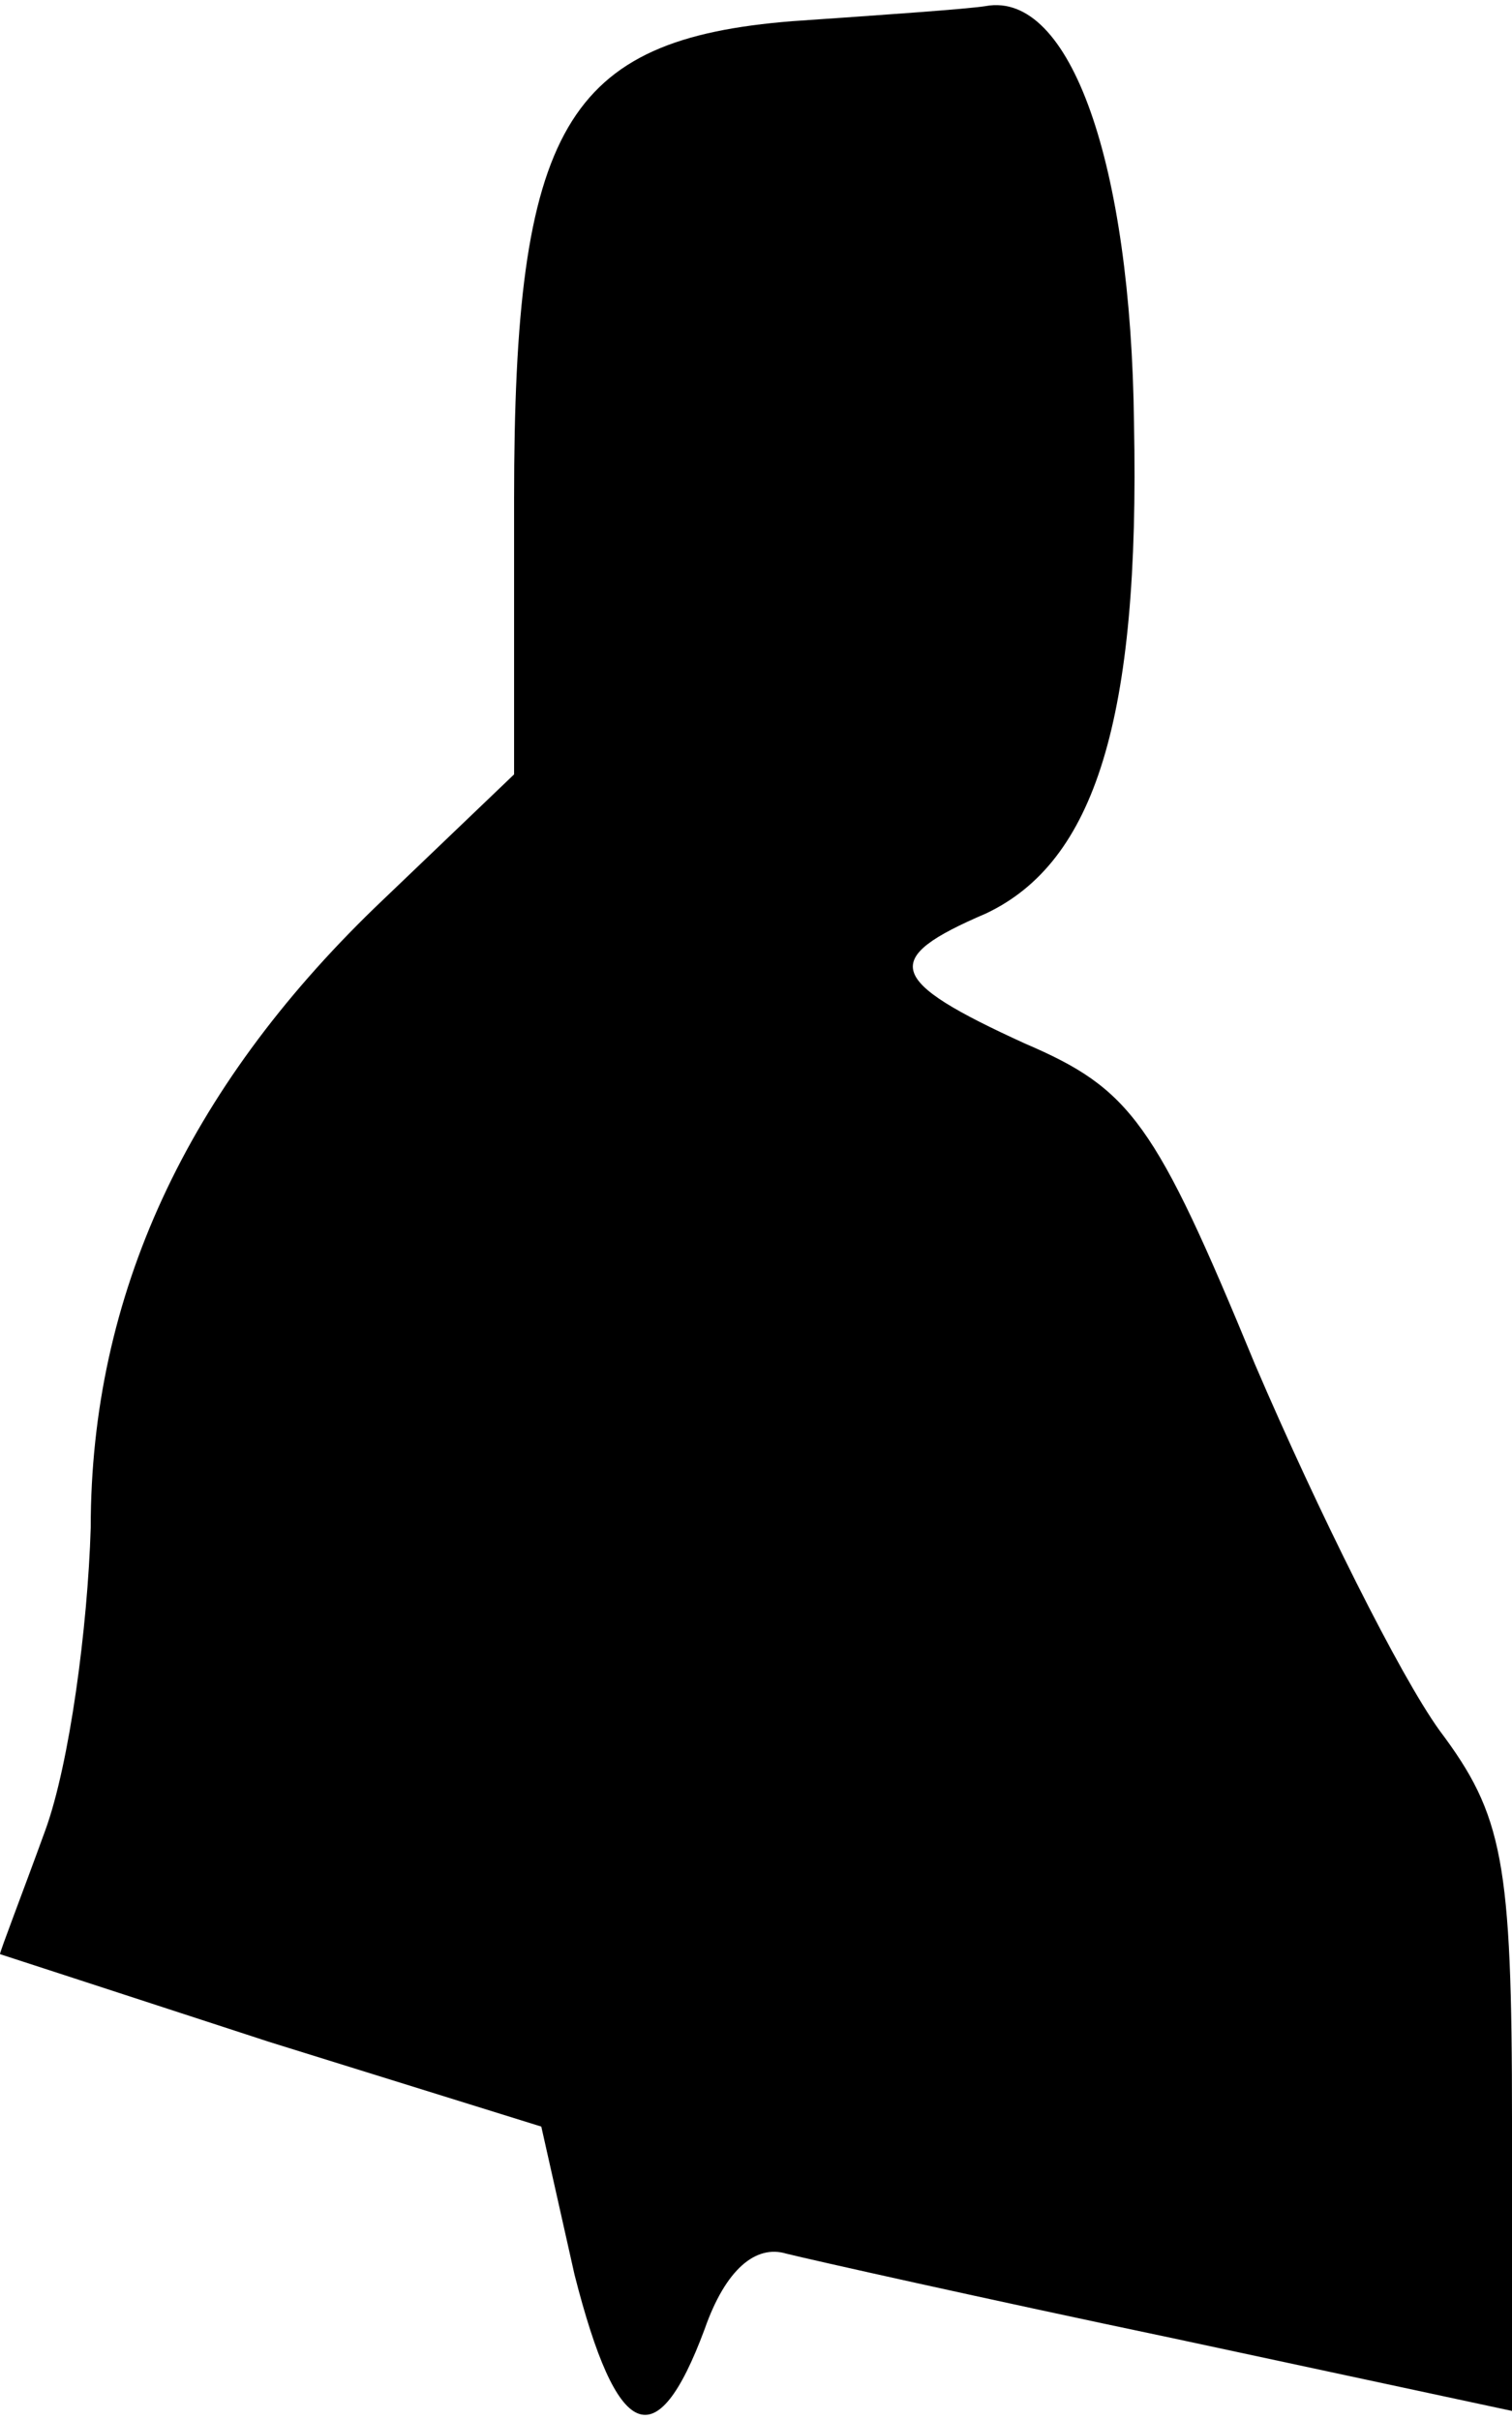 <?xml version="1.0" standalone="no"?>
<!DOCTYPE svg PUBLIC "-//W3C//DTD SVG 20010904//EN"
 "http://www.w3.org/TR/2001/REC-SVG-20010904/DTD/svg10.dtd">
<svg version="1.0" xmlns="http://www.w3.org/2000/svg"
 width="50pt" height="80pt" viewBox="0 0 50 80"
 preserveAspectRatio="xMidYMid meet">
<g transform="translate(0,80) scale(0.1,-0.1)"
fill="#000000" stroke="none">
<path fill="#000000" stroke="none" d="M262 793 c-75 -6 -92 -35 -92 -158 l0
-91 -46 -44 c-62 -60 -94 -128 -94 -205 -1 -33 -7 -78 -15 -100 -8 -22 -15
-40 -15 -41 0 0 40 -13 89 -29 l90 -28 11 -49 c14 -55 27 -61 43 -18 7 20 17
28 27 25 8 -2 66 -15 128 -28 l112 -24 0 96 c0 86 -3 101 -24 129 -13 18 -40
72 -61 121 -33 80 -41 91 -76 106 -46 21 -48 28 -13 43 36 17 51 64 49 162 -1
86 -21 143 -49 138 -6 -1 -35 -3 -64 -5z"/>
</g>
</svg>
